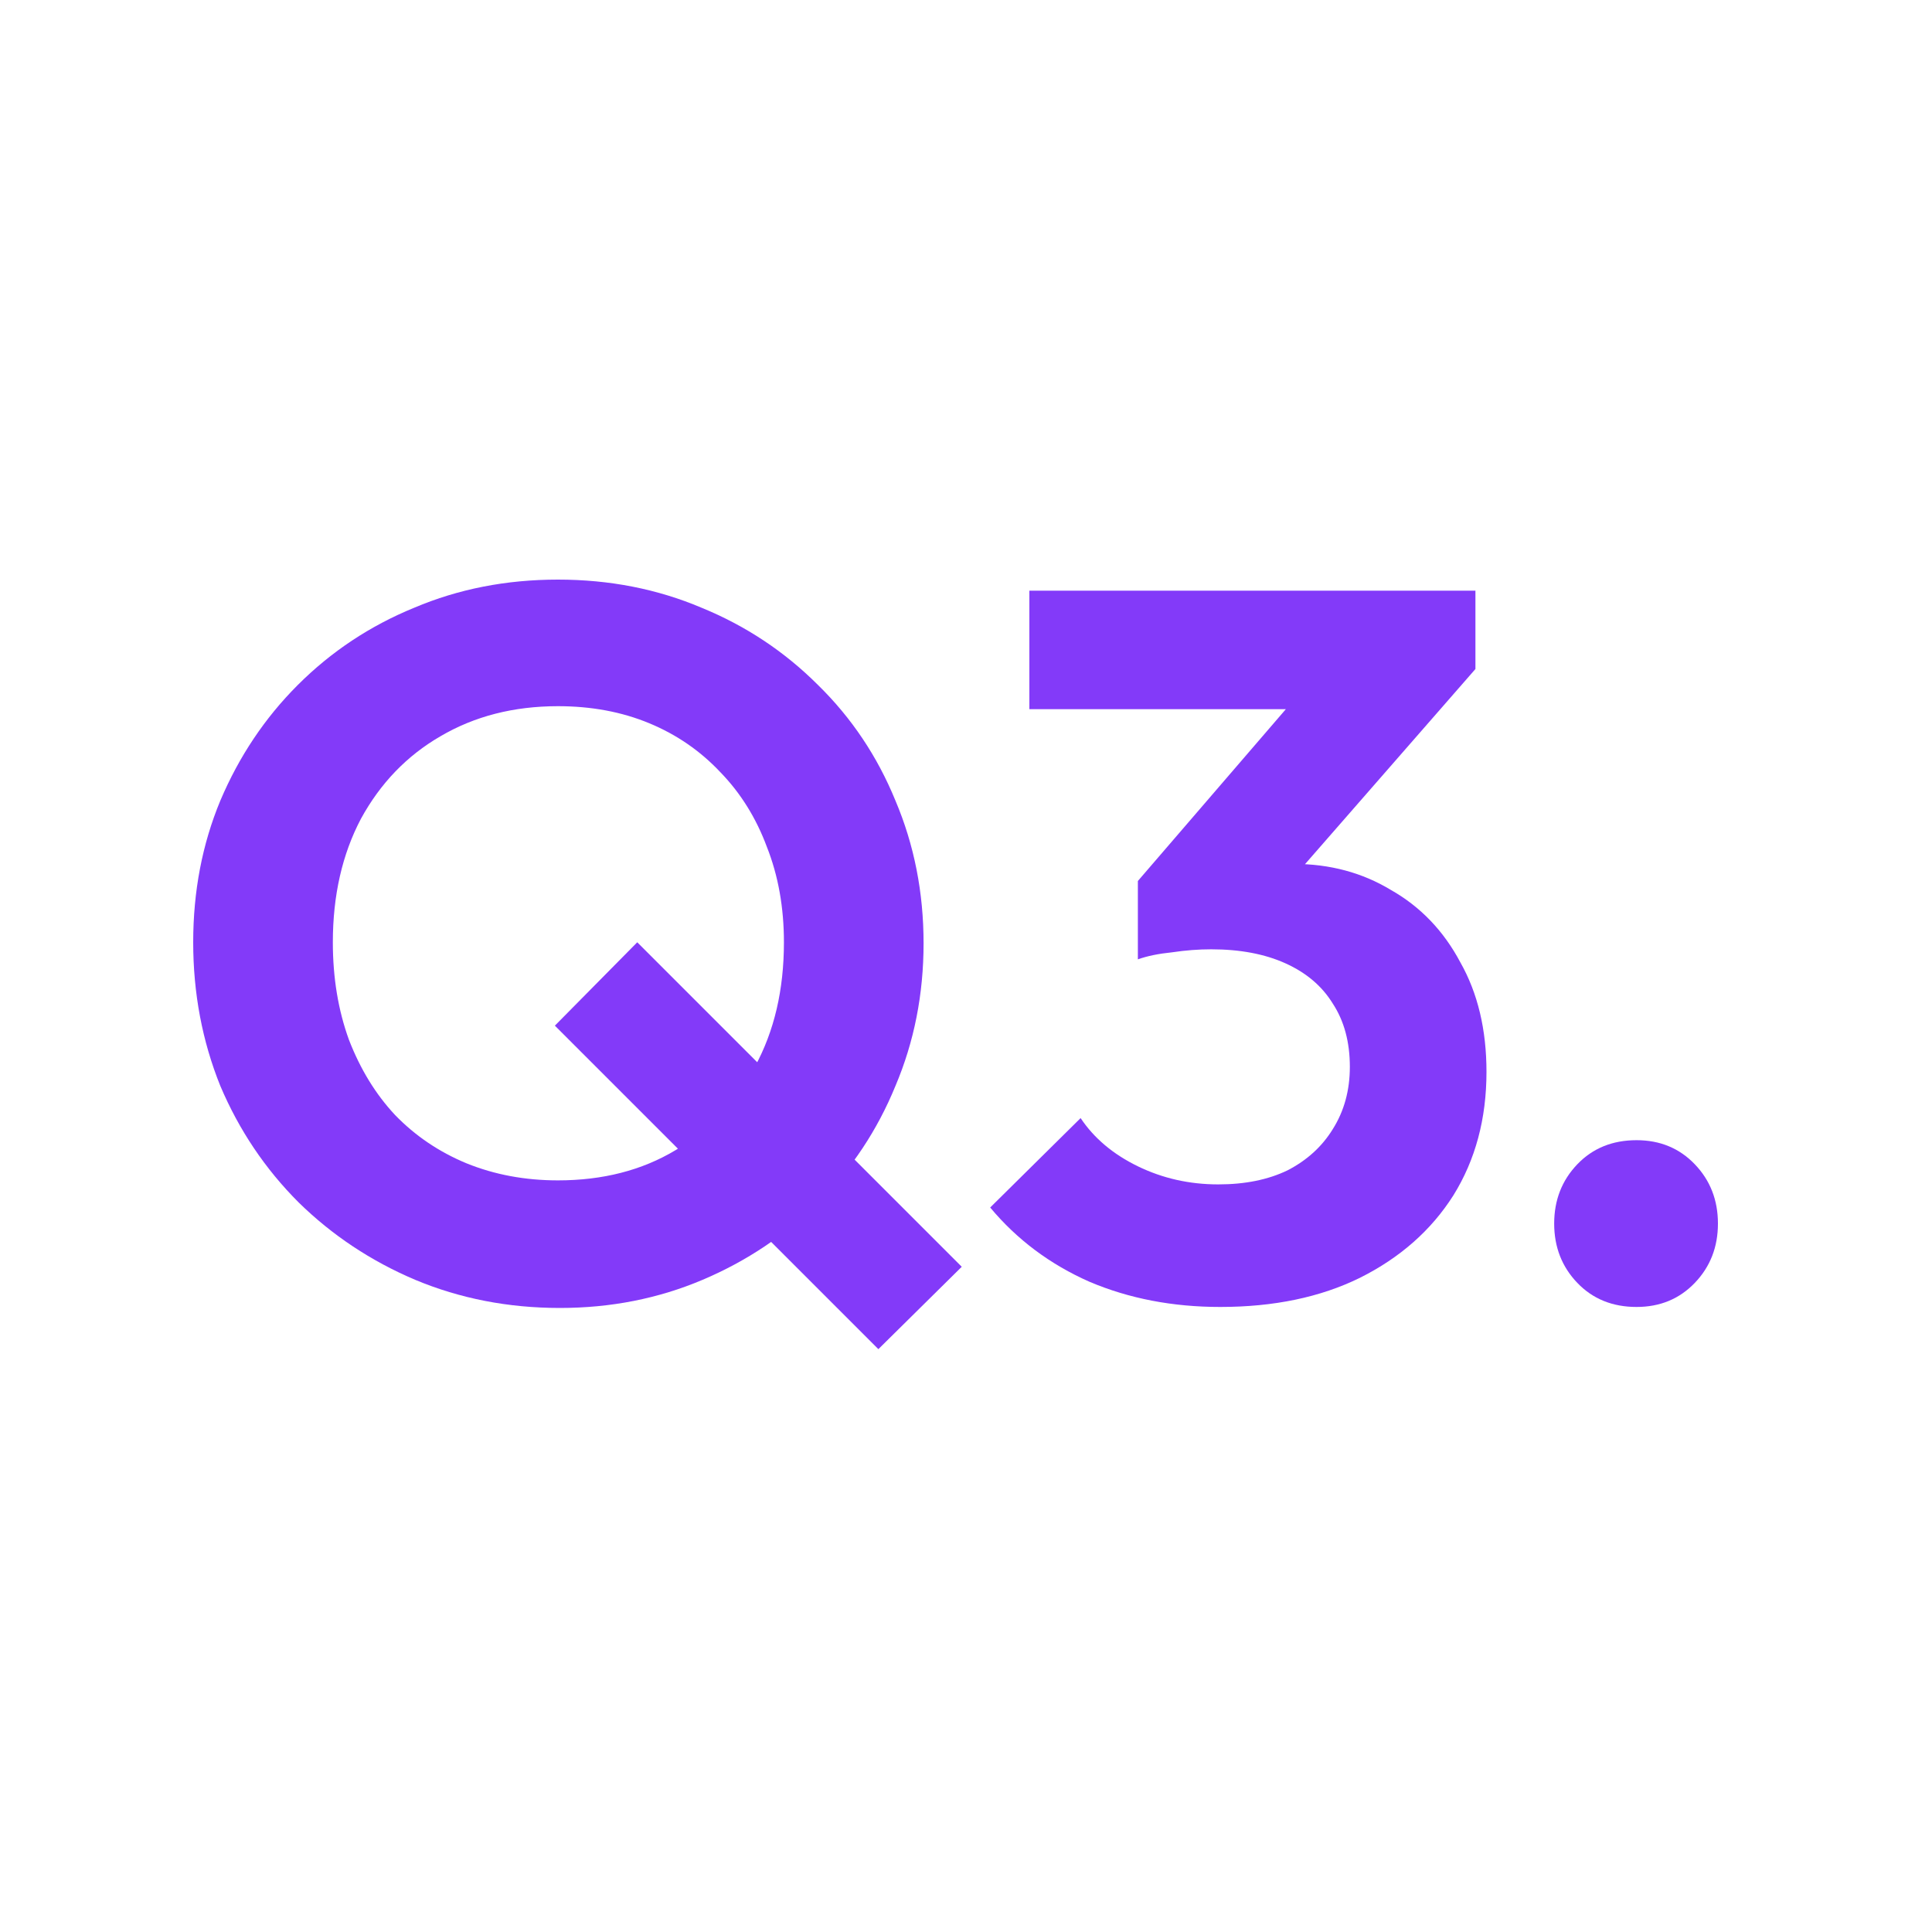 <svg width="50" height="50" viewBox="0 0 50 50" fill="none" xmlns="http://www.w3.org/2000/svg">
<path d="M14.49 33.85C13.155 33.85 11.907 33.607 10.746 33.122C9.602 32.637 8.597 31.969 7.73 31.12C6.863 30.253 6.187 29.248 5.702 28.104C5.234 26.943 5 25.703 5 24.386C5 23.069 5.234 21.847 5.702 20.72C6.187 19.576 6.855 18.579 7.704 17.73C8.571 16.863 9.576 16.196 10.72 15.728C11.864 15.243 13.103 15 14.438 15C15.773 15 17.012 15.243 18.156 15.728C19.3 16.196 20.305 16.863 21.172 17.73C22.039 18.579 22.706 19.576 23.174 20.72C23.659 21.864 23.902 23.095 23.902 24.412C23.902 25.729 23.659 26.96 23.174 28.104C22.706 29.248 22.039 30.253 21.172 31.12C20.323 31.969 19.326 32.637 18.182 33.122C17.038 33.607 15.807 33.85 14.49 33.85ZM14.438 30.548C15.599 30.548 16.613 30.288 17.48 29.768C18.364 29.248 19.049 28.529 19.534 27.61C20.037 26.691 20.288 25.617 20.288 24.386C20.288 23.485 20.141 22.661 19.846 21.916C19.569 21.171 19.17 20.529 18.65 19.992C18.13 19.437 17.515 19.013 16.804 18.718C16.093 18.423 15.305 18.276 14.438 18.276C13.294 18.276 12.28 18.536 11.396 19.056C10.529 19.559 9.845 20.269 9.342 21.188C8.857 22.107 8.614 23.173 8.614 24.386C8.614 25.305 8.753 26.145 9.03 26.908C9.325 27.671 9.723 28.321 10.226 28.858C10.746 29.395 11.361 29.811 12.072 30.106C12.8 30.401 13.589 30.548 14.438 30.548ZM22.732 34.916L14.36 26.544L16.492 24.386L24.89 32.784L22.732 34.916Z" fill="#833AF9"/>
<path d="M31.58 33.824C30.349 33.824 29.223 33.607 28.2 33.174C27.177 32.723 26.32 32.082 25.626 31.25L27.966 28.936C28.313 29.456 28.807 29.872 29.448 30.184C30.09 30.496 30.783 30.652 31.528 30.652C32.221 30.652 32.819 30.531 33.322 30.288C33.825 30.028 34.215 29.673 34.492 29.222C34.787 28.754 34.934 28.217 34.934 27.61C34.934 26.969 34.787 26.423 34.492 25.972C34.215 25.521 33.807 25.175 33.27 24.932C32.733 24.689 32.092 24.568 31.346 24.568C31.017 24.568 30.679 24.594 30.332 24.646C29.985 24.681 29.691 24.741 29.448 24.828L31.008 22.852C31.442 22.713 31.866 22.601 32.282 22.514C32.715 22.41 33.114 22.358 33.478 22.358C34.414 22.358 35.255 22.583 36 23.034C36.763 23.467 37.361 24.091 37.794 24.906C38.245 25.703 38.47 26.648 38.47 27.74C38.47 28.953 38.184 30.019 37.612 30.938C37.04 31.839 36.234 32.55 35.194 33.07C34.172 33.573 32.967 33.824 31.58 33.824ZM29.448 24.828V22.8L34.128 17.366L38.184 17.314L33.348 22.852L29.448 24.828ZM26.64 18.354V15.286H38.184V17.314L35.298 18.354H26.64Z" fill="#833AF9"/>
<path d="M42.354 33.824C41.73 33.824 41.219 33.616 40.82 33.2C40.422 32.784 40.222 32.273 40.222 31.666C40.222 31.059 40.422 30.548 40.82 30.132C41.219 29.716 41.73 29.508 42.354 29.508C42.961 29.508 43.464 29.716 43.862 30.132C44.261 30.548 44.46 31.059 44.46 31.666C44.46 32.273 44.261 32.784 43.862 33.2C43.464 33.616 42.961 33.824 42.354 33.824Z" fill="#833AF9"/>
</svg>
